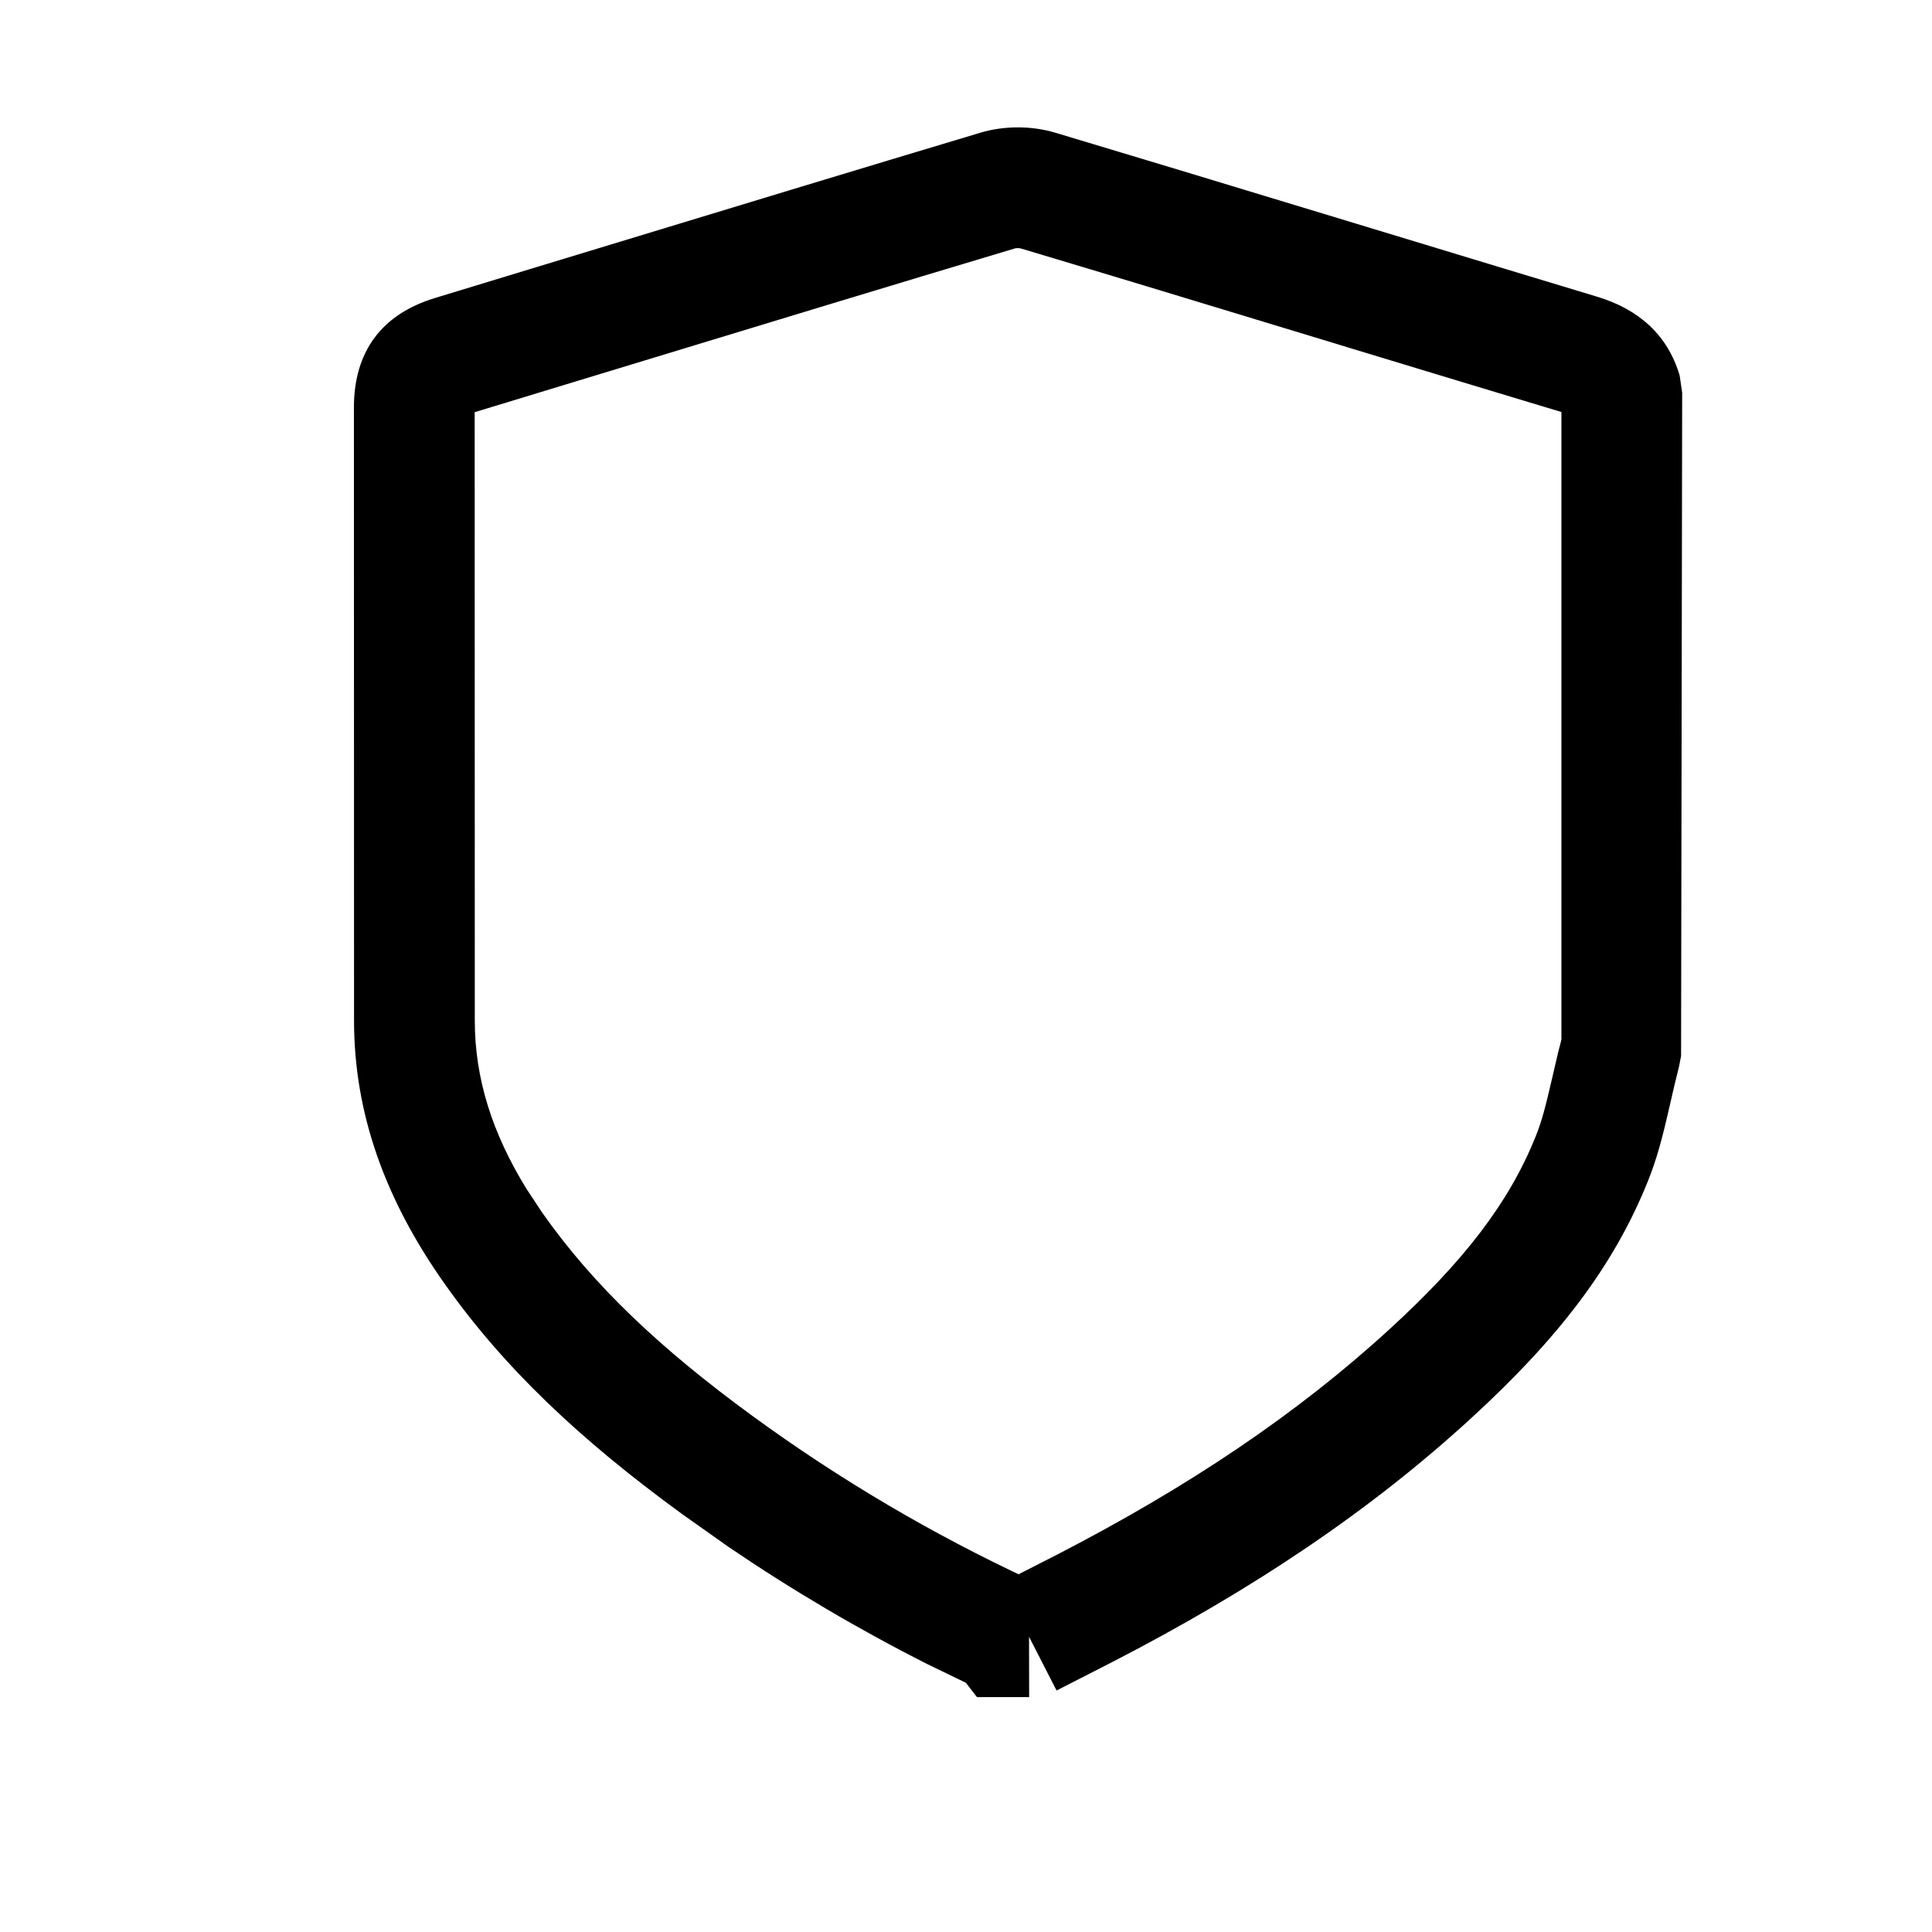<?xml version="1.0" encoding="UTF-8"?>
<svg width="16px" height="16px" viewBox="0 0 16 16" version="1.1" xmlns="http://www.w3.org/2000/svg"
  xmlns:xlink="http://www.w3.org/1999/xlink">
  <title>remote_hosts_management_role</title>
  <g id="remote_hosts_management_role" stroke="none" stroke-width="1" fill="none"
    fill-rule="evenodd">
    <path
      d="M8.523,14.055 L8.091,14.055 L7.999,13.936 L7.681,13.782 C7.111,13.494 6.562,13.17 6.035,12.812 L5.645,12.536 C4.798,11.918 4.168,11.323 3.674,10.62 C3.19,9.932 2.932,9.222 2.932,8.452 L2.931,3.372 C2.932,2.911 3.161,2.602 3.602,2.468 C3.988,2.351 3.988,2.351 4.374,2.233 C6.248,1.663 7.079,1.411 8.119,1.099 C8.316,1.04 8.545,1.04 8.743,1.1 C9.437,1.308 9.992,1.476 11.24,1.855 C12.232,2.156 12.675,2.291 13.226,2.457 C13.564,2.559 13.808,2.766 13.91,3.109 L13.931,3.252 L13.922,8.746 C13.92,8.755 13.92,8.755 13.917,8.77 L13.911,8.802 C13.908,8.82 13.905,8.834 13.894,8.878 C13.877,8.944 13.864,8.999 13.835,9.126 C13.762,9.447 13.722,9.593 13.648,9.78 C13.361,10.495 12.896,11.091 12.191,11.738 C11.349,12.512 10.372,13.166 9.212,13.764 C9.123,13.809 9.052,13.846 8.893,13.927 C8.819,13.965 8.819,13.965 8.75,14 L8.522,13.555 L8.523,14.055 Z M8.43,2.055 L8.406,2.057 C7.368,2.368 6.538,2.62 4.672,3.188 C4.61,3.207 4.562,3.221 4.521,3.234 L4.321,3.295 C4.208,3.329 4.114,3.358 3.893,3.425 L3.931,3.413 L3.932,8.451 C3.932,8.931 4.076,9.385 4.361,9.847 L4.492,10.045 C4.915,10.646 5.468,11.169 6.234,11.728 C6.955,12.254 7.722,12.706 8.534,13.084 L8.436,13.037 C8.565,12.972 8.635,12.936 8.703,12.901 L8.754,12.875 C9.839,12.315 10.743,11.71 11.515,11.001 C12.119,10.447 12.498,9.962 12.719,9.408 C12.768,9.286 12.798,9.173 12.86,8.904 L12.881,8.813 C12.899,8.734 12.911,8.685 12.927,8.626 C12.927,8.623 12.927,8.623 12.933,8.595 L12.931,8.601 L12.931,3.412 L12.801,3.373 C12.352,3.238 11.941,3.113 11.189,2.885 L10.953,2.813 C9.703,2.433 9.148,2.265 8.455,2.058 C8.444,2.054 8.415,2.054 8.406,2.057 L8.43,2.055 Z"
      id="Fill-1" fill="#000000" fill-rule="nonzero"></path>
  </g>
</svg>